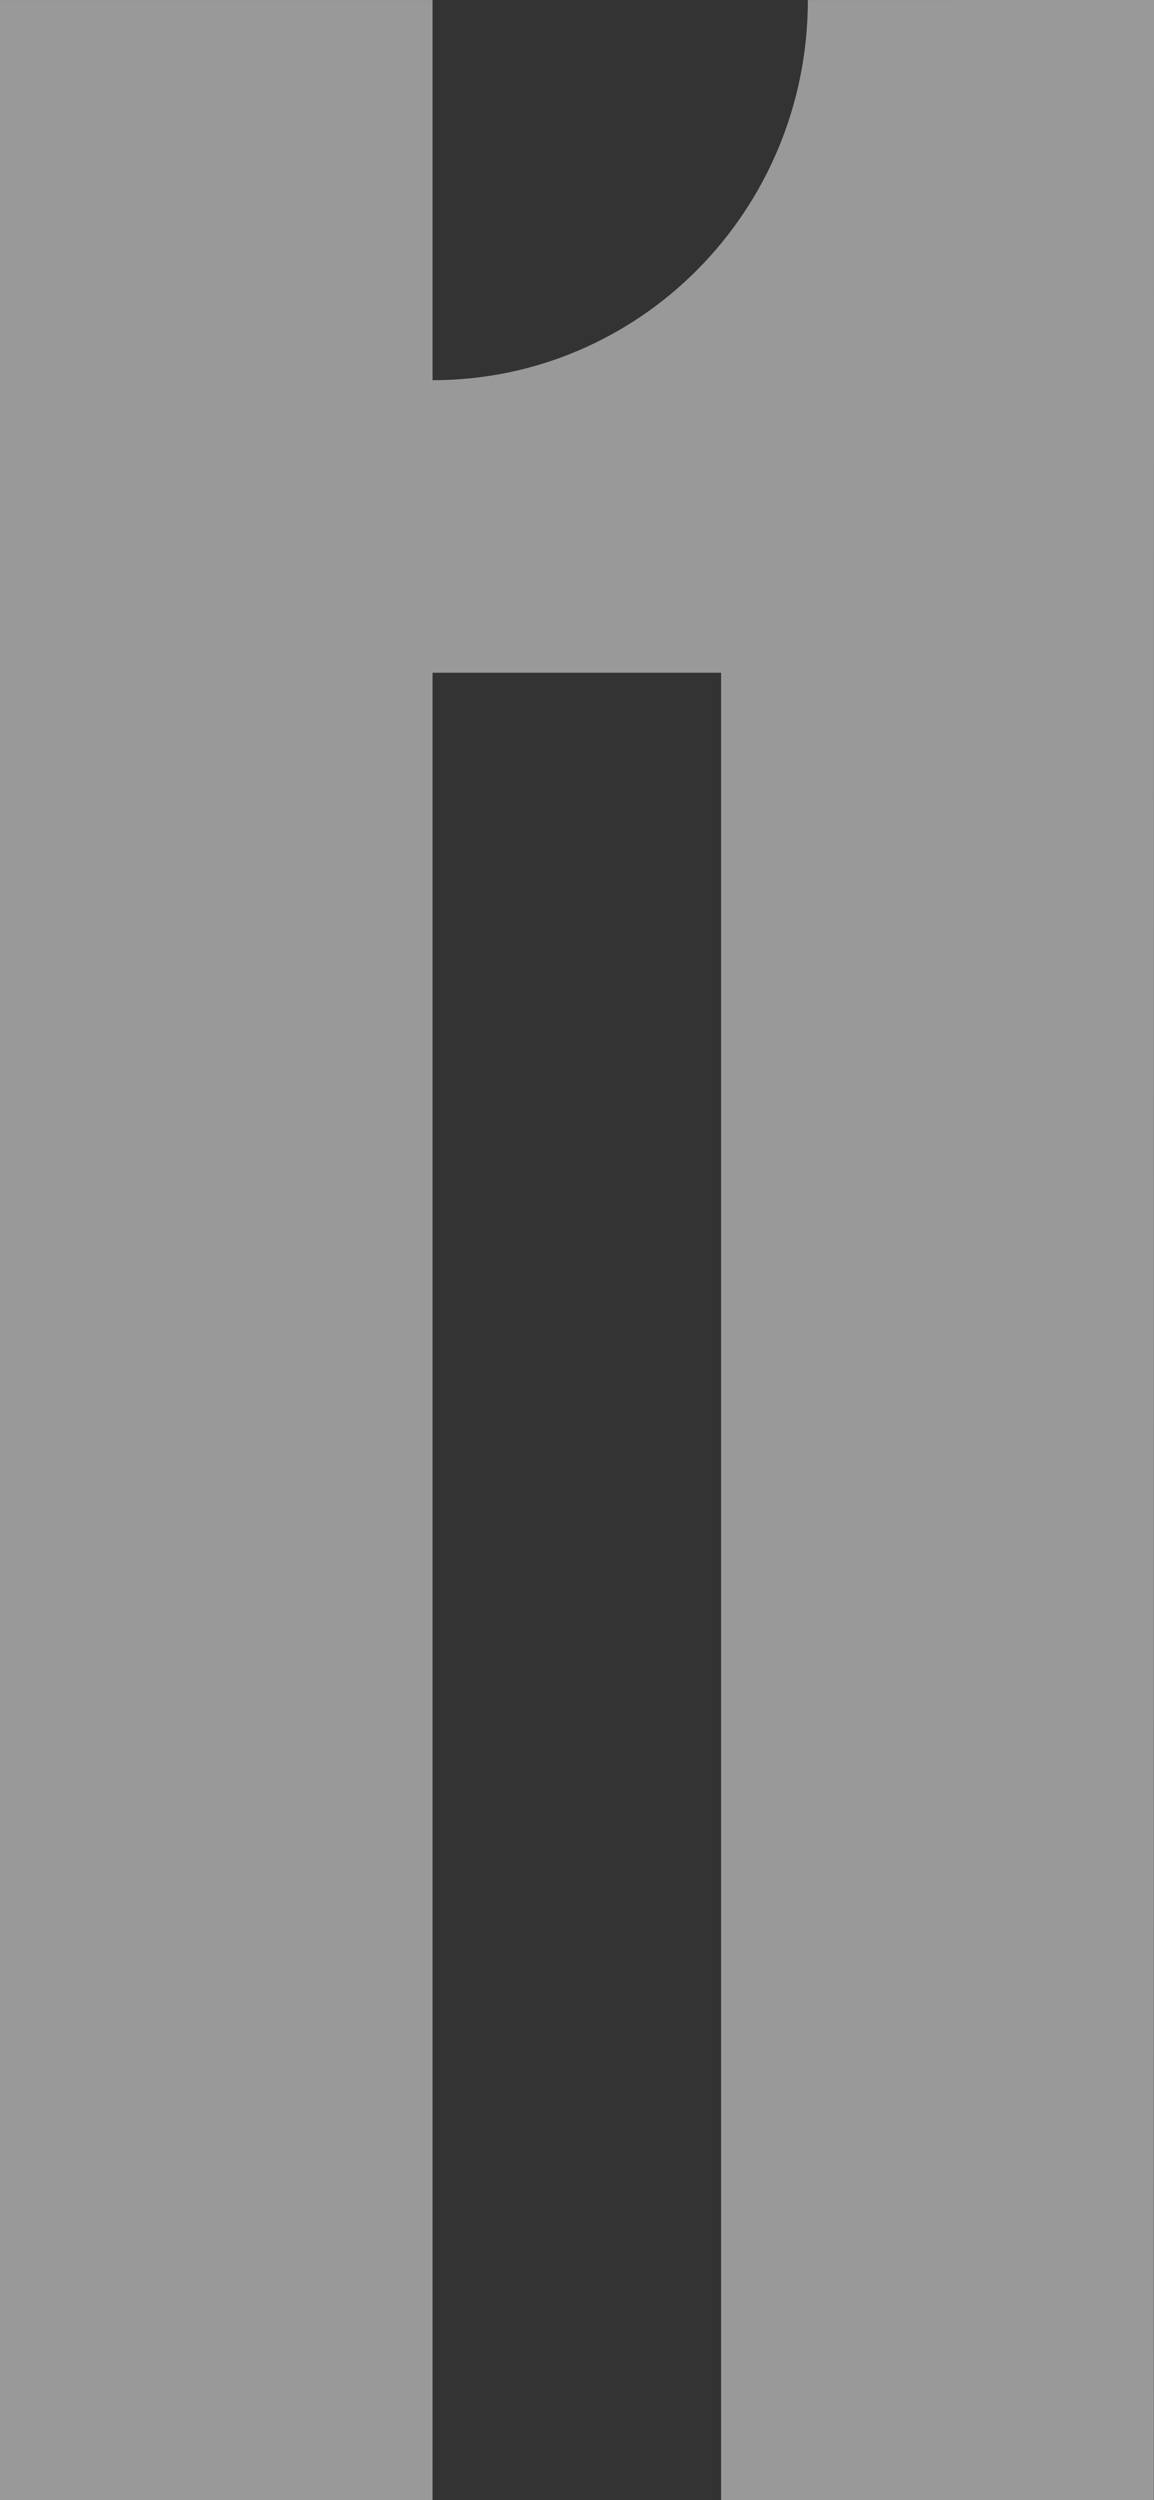 <svg width="375" height="812" viewBox="0 0 375 812" fill="none" xmlns="http://www.w3.org/2000/svg">
<rect x="0" y="0" width="375" height="812" fill="#333333" stroke="none"/>
<g style="mix-blend-mode:soft-light" opacity="0.5">
<path d="M140.556 123.482C207.998 123.482 262.522 68.366 262.522 0.009L375 0L374.93 811.947H234.322V218.491H140.556V812H0V0.009H140.556V123.482Z" fill="white"/>
</g>
</svg>

